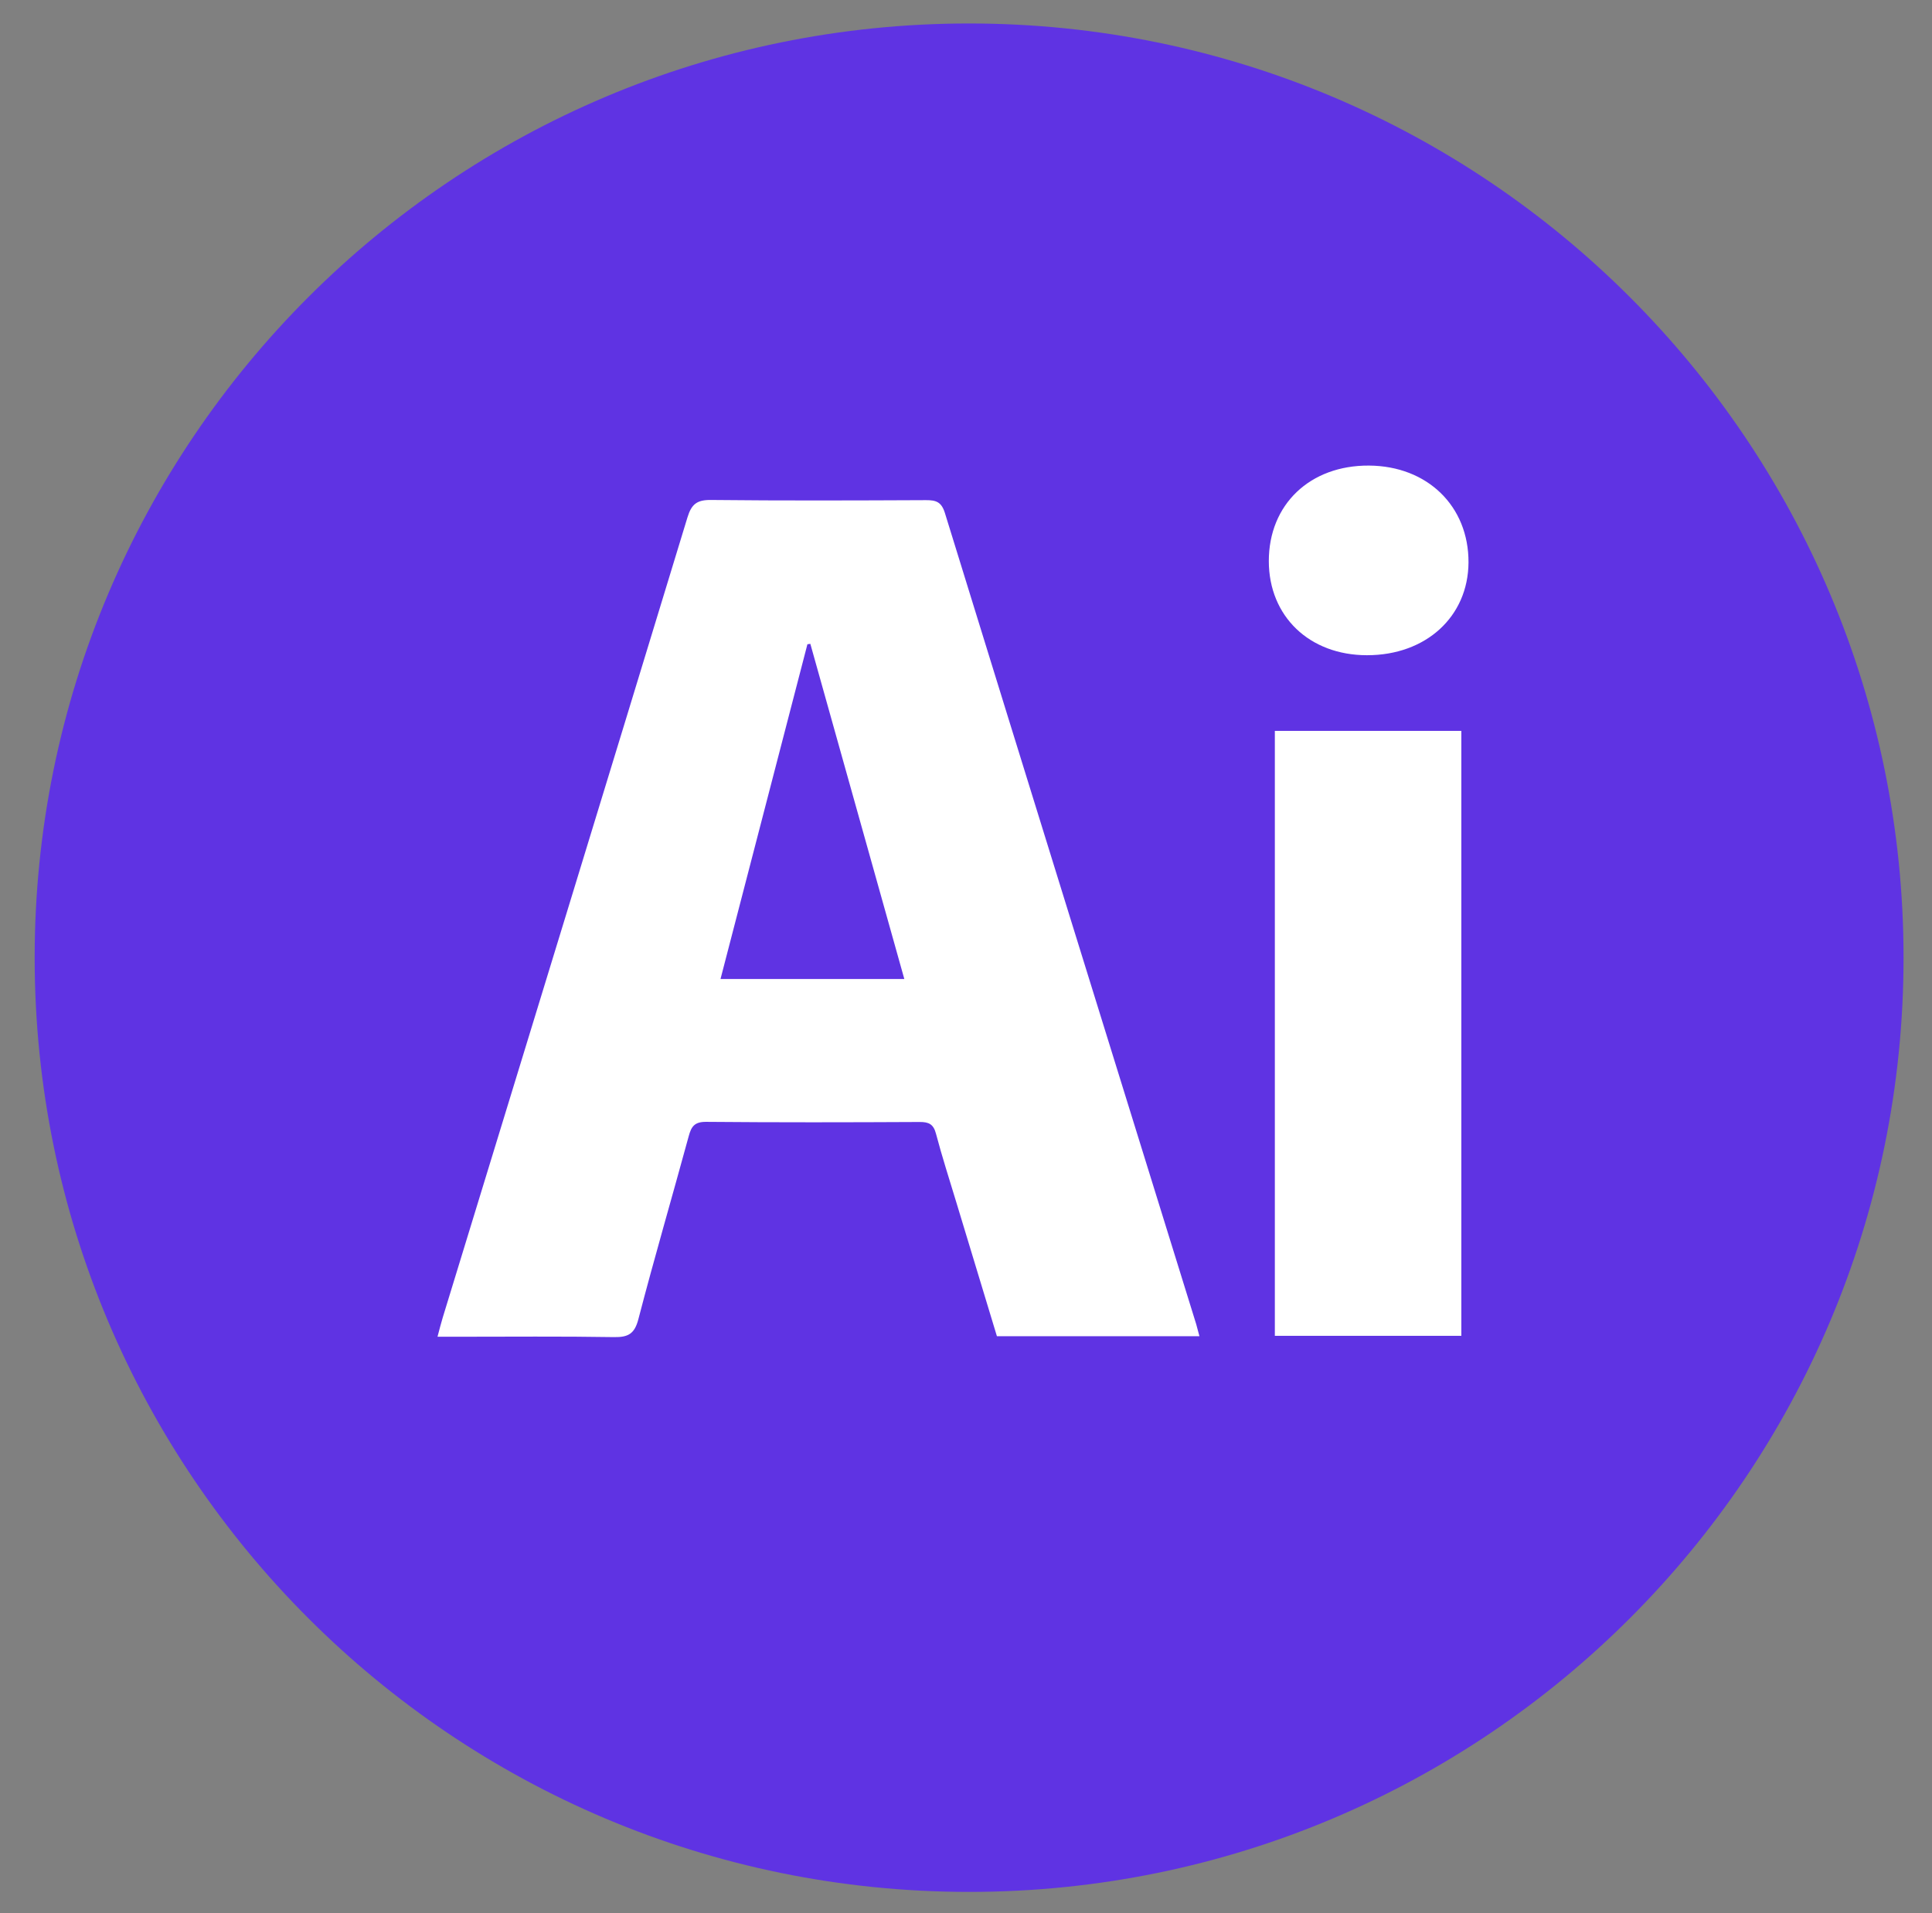 <?xml version="1.0" encoding="utf-8"?>
<!-- Generator: Adobe Illustrator 24.1.1, SVG Export Plug-In . SVG Version: 6.00 Build 0)  -->
<svg version="1.1" id="Слой_1" xmlns="http://www.w3.org/2000/svg" xmlns:xlink="http://www.w3.org/1999/xlink" x="0px" y="0px"
	 viewBox="0 0 423 419" style="enable-background:new 0 0 423 419;" xml:space="preserve">
<rect x="0" y="0" width="423" height="419" fill="#808080" stroke="none"/>
<style type="text/css">
	.st0{fill:#5F33E3;}
	.st1{fill:#FFFFFF;}
	.st2{fill:#FFFFFF;stroke:#000000;stroke-miterlimit:10;}
</style>
<g>
	<g>
		<g>
			<path class="st0" d="M416.77,209.73c0,112.99-91.6,204.59-204.59,204.59S7.59,322.72,7.59,209.73S99.19,5.14,212.18,5.14
				C325.18,5.14,416.77,96.74,416.77,209.73"/>
			<path class="st1" d="M262.61,292.63h-44.34c-2.97-9.79-5.93-19.56-8.89-29.33c-1.51-5-3.12-9.97-4.45-15.02
				c-0.55-2.09-1.56-2.58-3.57-2.57c-15.58,0.08-31.17,0.11-46.75-0.03c-2.55-0.02-3.25,1.02-3.82,3.14
				c-3.64,13.36-7.53,26.66-11.02,40.07c-0.84,3.23-2.24,3.98-5.35,3.93c-11.48-0.19-22.97-0.08-34.46-0.08h-4.17
				c0.45-1.67,0.76-2.96,1.15-4.22c17.88-58.41,35.79-116.8,53.58-175.23c0.89-2.91,2.1-3.83,5.14-3.8
				c15.69,0.17,31.39,0.11,47.09,0.04c2.2-0.01,3.38,0.39,4.13,2.81c18.28,59.23,36.66,118.43,55.02,177.64
				C262.11,290.72,262.29,291.48,262.61,292.63 M198,214.41c-6.92-24.67-13.75-49.04-20.58-73.41c-0.21,0.03-0.43,0.06-0.64,0.09
				c-6.32,24.34-12.64,48.69-19.03,73.31H198V214.41z"/>
			<rect x="279.12" y="160.06" class="st1" width="40.83" height="132.48"/>
			<path class="st1" d="M299.28,143.49c-12.6-0.01-21.46-8.51-21.48-20.6c-0.01-12.4,9-21.01,21.93-20.93
				c12.8,0.08,21.85,8.9,21.79,21.22C321.45,135.05,312.19,143.51,299.28,143.49"/>
		</g>
	</g>
</g>
<path class="st2" d="M1137.5-431.5"/>
</svg>
